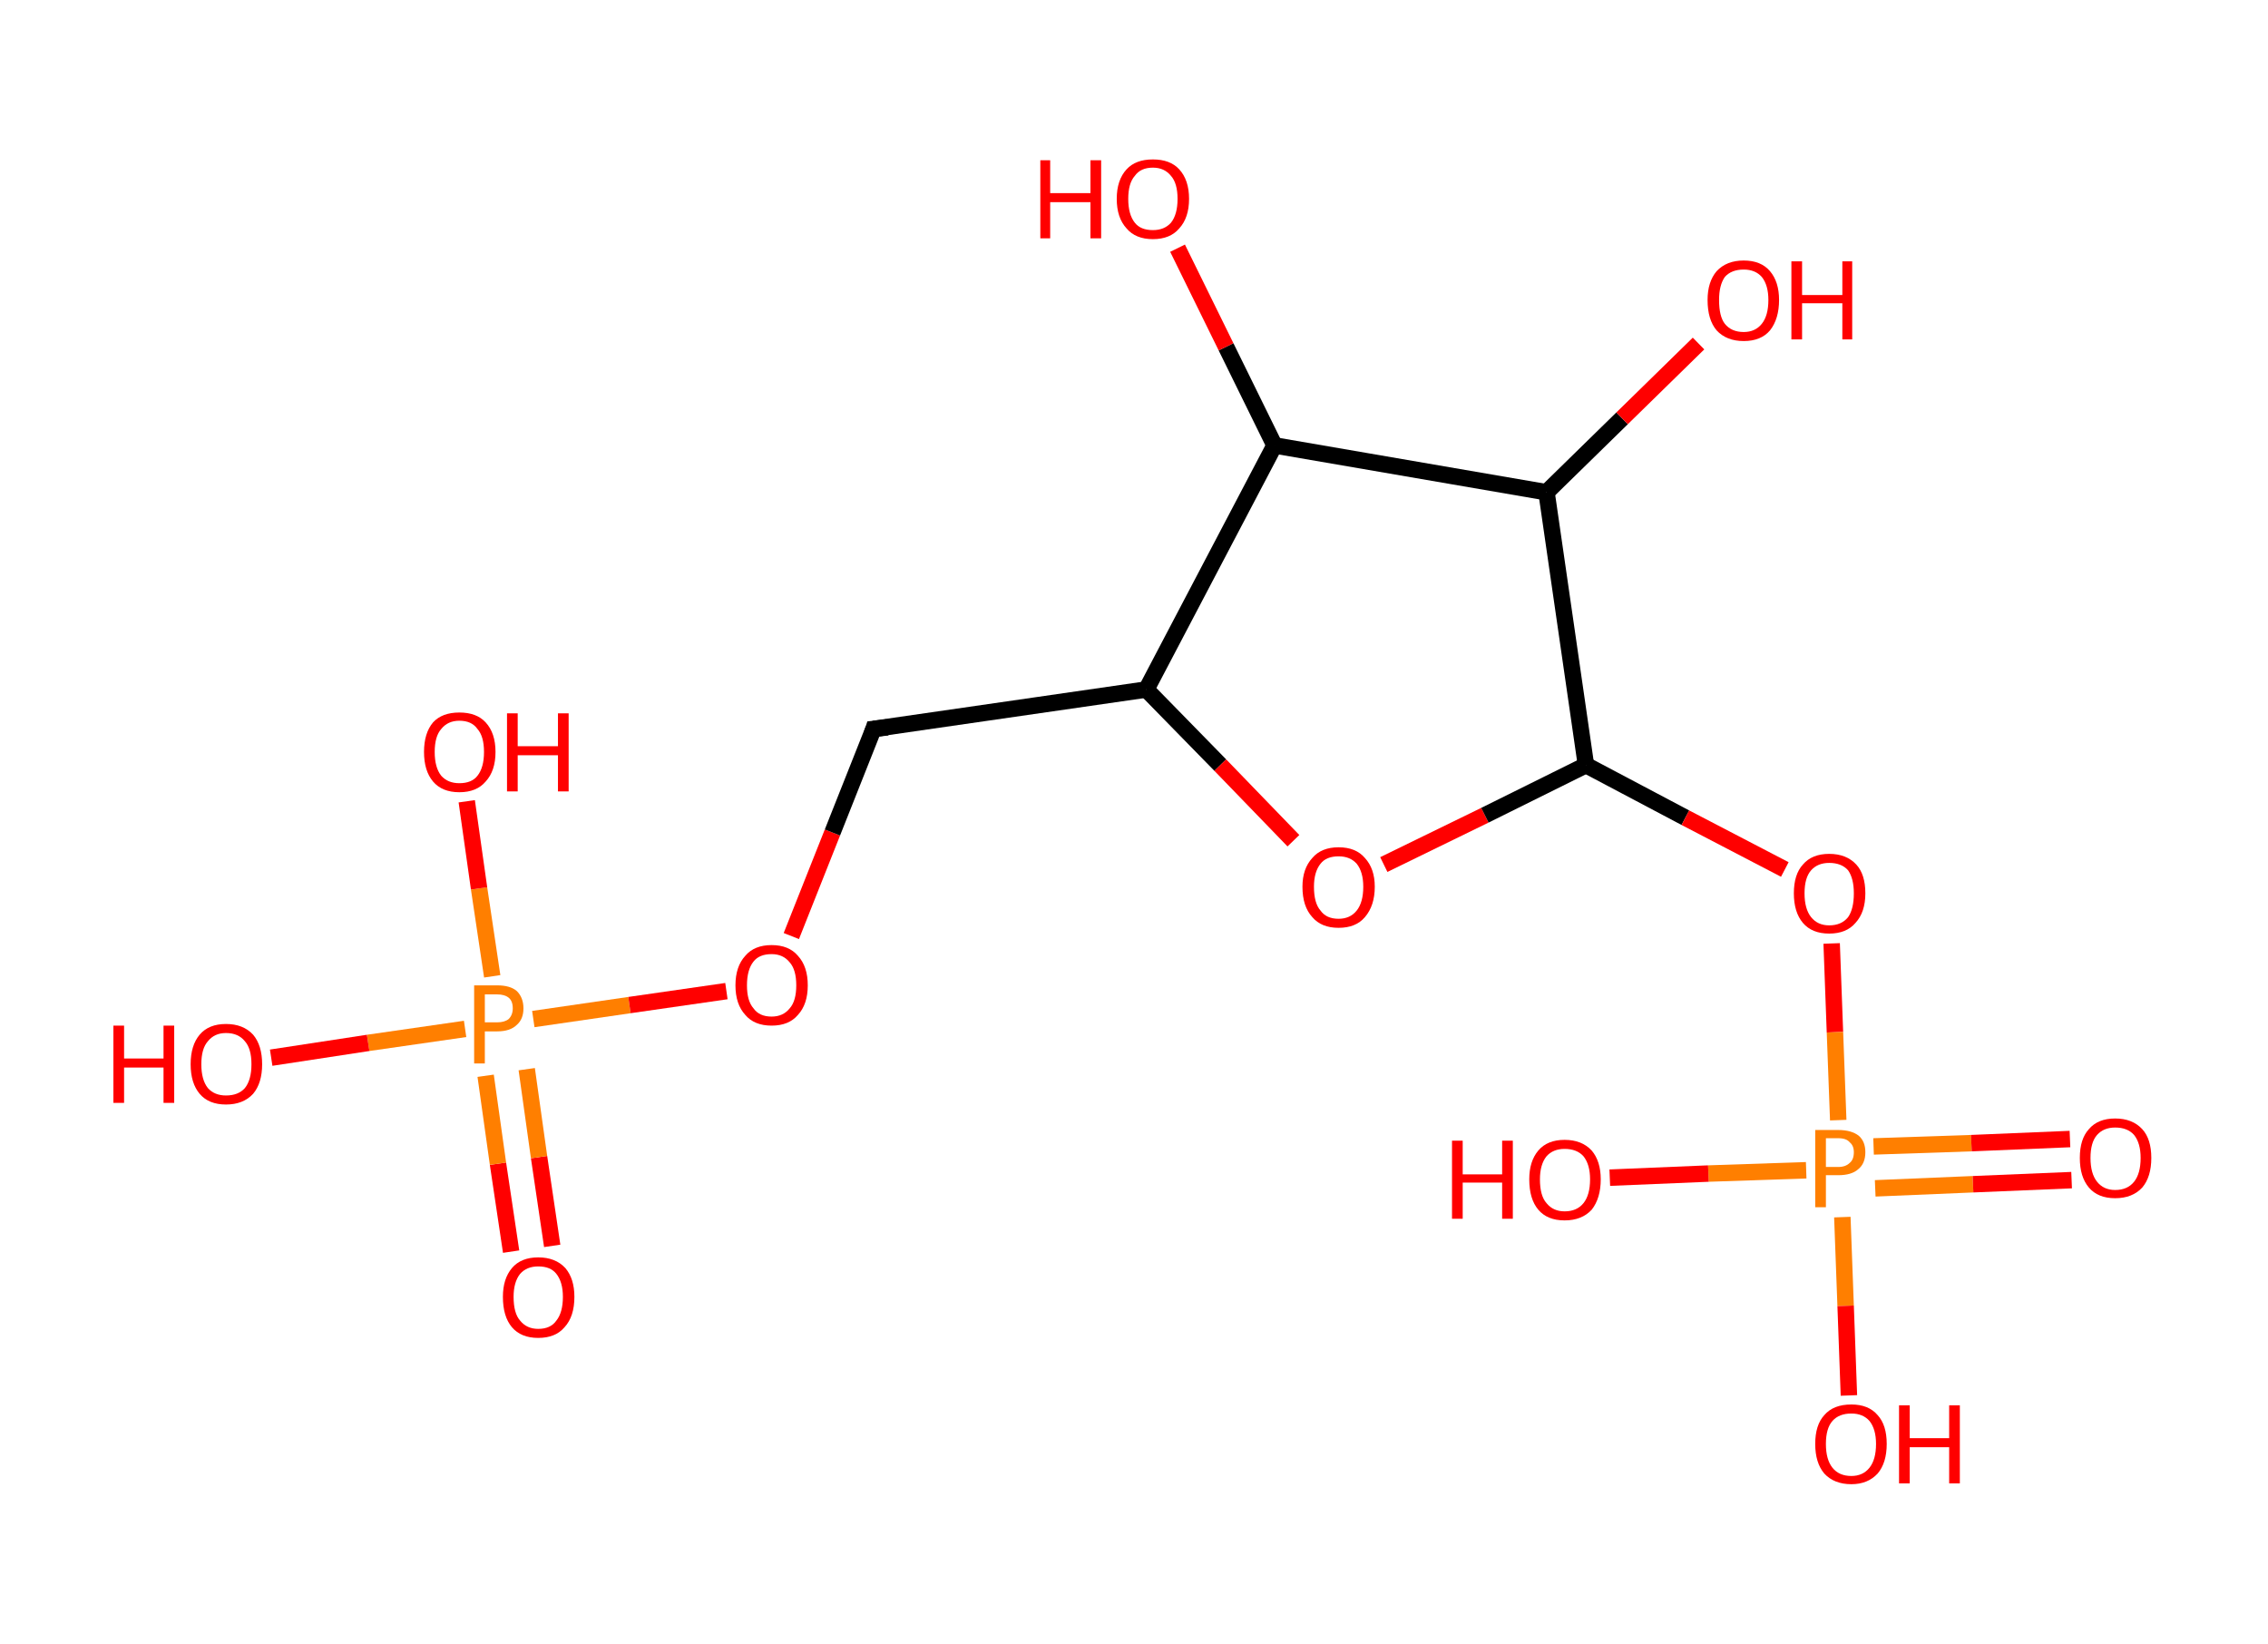<?xml version='1.0' encoding='ASCII' standalone='yes'?>
<svg xmlns="http://www.w3.org/2000/svg" xmlns:rdkit="http://www.rdkit.org/xml" xmlns:xlink="http://www.w3.org/1999/xlink" version="1.1" baseProfile="full" xml:space="preserve" width="276px" height="200px" viewBox="0 0 276 200">
<!-- END OF HEADER -->
<rect style="opacity:1.0;fill:#FFFFFF;stroke:none" width="276.0" height="200.0" x="0.0" y="0.0"> </rect>
<path class="bond-0 atom-0 atom-1" d="M 62.2,152.3 L 60.6,141.6" style="fill:none;fill-rule:evenodd;stroke:#FF0000;stroke-width:2.0px;stroke-linecap:butt;stroke-linejoin:miter;stroke-opacity:1"/>
<path class="bond-0 atom-0 atom-1" d="M 60.6,141.6 L 59.1,130.9" style="fill:none;fill-rule:evenodd;stroke:#FF7F00;stroke-width:2.0px;stroke-linecap:butt;stroke-linejoin:miter;stroke-opacity:1"/>
<path class="bond-0 atom-0 atom-1" d="M 67.2,151.6 L 65.6,140.8" style="fill:none;fill-rule:evenodd;stroke:#FF0000;stroke-width:2.0px;stroke-linecap:butt;stroke-linejoin:miter;stroke-opacity:1"/>
<path class="bond-0 atom-0 atom-1" d="M 65.6,140.8 L 64.1,130.1" style="fill:none;fill-rule:evenodd;stroke:#FF7F00;stroke-width:2.0px;stroke-linecap:butt;stroke-linejoin:miter;stroke-opacity:1"/>
<path class="bond-1 atom-1 atom-2" d="M 59.9,118.8 L 58.3,108.1" style="fill:none;fill-rule:evenodd;stroke:#FF7F00;stroke-width:2.0px;stroke-linecap:butt;stroke-linejoin:miter;stroke-opacity:1"/>
<path class="bond-1 atom-1 atom-2" d="M 58.3,108.1 L 56.8,97.5" style="fill:none;fill-rule:evenodd;stroke:#FF0000;stroke-width:2.0px;stroke-linecap:butt;stroke-linejoin:miter;stroke-opacity:1"/>
<path class="bond-2 atom-1 atom-3" d="M 56.6,125.2 L 44.8,126.9" style="fill:none;fill-rule:evenodd;stroke:#FF7F00;stroke-width:2.0px;stroke-linecap:butt;stroke-linejoin:miter;stroke-opacity:1"/>
<path class="bond-2 atom-1 atom-3" d="M 44.8,126.9 L 33.0,128.7" style="fill:none;fill-rule:evenodd;stroke:#FF0000;stroke-width:2.0px;stroke-linecap:butt;stroke-linejoin:miter;stroke-opacity:1"/>
<path class="bond-3 atom-1 atom-4" d="M 64.9,124.0 L 76.6,122.3" style="fill:none;fill-rule:evenodd;stroke:#FF7F00;stroke-width:2.0px;stroke-linecap:butt;stroke-linejoin:miter;stroke-opacity:1"/>
<path class="bond-3 atom-1 atom-4" d="M 76.6,122.3 L 88.4,120.6" style="fill:none;fill-rule:evenodd;stroke:#FF0000;stroke-width:2.0px;stroke-linecap:butt;stroke-linejoin:miter;stroke-opacity:1"/>
<path class="bond-4 atom-4 atom-5" d="M 96.3,113.9 L 101.3,101.3" style="fill:none;fill-rule:evenodd;stroke:#FF0000;stroke-width:2.0px;stroke-linecap:butt;stroke-linejoin:miter;stroke-opacity:1"/>
<path class="bond-4 atom-4 atom-5" d="M 101.3,101.3 L 106.3,88.7" style="fill:none;fill-rule:evenodd;stroke:#000000;stroke-width:2.0px;stroke-linecap:butt;stroke-linejoin:miter;stroke-opacity:1"/>
<path class="bond-5 atom-5 atom-6" d="M 106.3,88.7 L 139.5,83.9" style="fill:none;fill-rule:evenodd;stroke:#000000;stroke-width:2.0px;stroke-linecap:butt;stroke-linejoin:miter;stroke-opacity:1"/>
<path class="bond-6 atom-6 atom-7" d="M 139.5,83.9 L 148.5,93.1" style="fill:none;fill-rule:evenodd;stroke:#000000;stroke-width:2.0px;stroke-linecap:butt;stroke-linejoin:miter;stroke-opacity:1"/>
<path class="bond-6 atom-6 atom-7" d="M 148.5,93.1 L 157.4,102.3" style="fill:none;fill-rule:evenodd;stroke:#FF0000;stroke-width:2.0px;stroke-linecap:butt;stroke-linejoin:miter;stroke-opacity:1"/>
<path class="bond-7 atom-7 atom-8" d="M 168.4,105.2 L 180.7,99.2" style="fill:none;fill-rule:evenodd;stroke:#FF0000;stroke-width:2.0px;stroke-linecap:butt;stroke-linejoin:miter;stroke-opacity:1"/>
<path class="bond-7 atom-7 atom-8" d="M 180.7,99.2 L 193.0,93.1" style="fill:none;fill-rule:evenodd;stroke:#000000;stroke-width:2.0px;stroke-linecap:butt;stroke-linejoin:miter;stroke-opacity:1"/>
<path class="bond-8 atom-8 atom-9" d="M 193.0,93.1 L 205.1,99.5" style="fill:none;fill-rule:evenodd;stroke:#000000;stroke-width:2.0px;stroke-linecap:butt;stroke-linejoin:miter;stroke-opacity:1"/>
<path class="bond-8 atom-8 atom-9" d="M 205.1,99.5 L 217.2,105.8" style="fill:none;fill-rule:evenodd;stroke:#FF0000;stroke-width:2.0px;stroke-linecap:butt;stroke-linejoin:miter;stroke-opacity:1"/>
<path class="bond-9 atom-9 atom-10" d="M 222.9,114.8 L 223.3,125.6" style="fill:none;fill-rule:evenodd;stroke:#FF0000;stroke-width:2.0px;stroke-linecap:butt;stroke-linejoin:miter;stroke-opacity:1"/>
<path class="bond-9 atom-9 atom-10" d="M 223.3,125.6 L 223.7,136.3" style="fill:none;fill-rule:evenodd;stroke:#FF7F00;stroke-width:2.0px;stroke-linecap:butt;stroke-linejoin:miter;stroke-opacity:1"/>
<path class="bond-10 atom-10 atom-11" d="M 228.2,144.6 L 240.1,144.1" style="fill:none;fill-rule:evenodd;stroke:#FF7F00;stroke-width:2.0px;stroke-linecap:butt;stroke-linejoin:miter;stroke-opacity:1"/>
<path class="bond-10 atom-10 atom-11" d="M 240.1,144.1 L 252.1,143.6" style="fill:none;fill-rule:evenodd;stroke:#FF0000;stroke-width:2.0px;stroke-linecap:butt;stroke-linejoin:miter;stroke-opacity:1"/>
<path class="bond-10 atom-10 atom-11" d="M 228.0,139.5 L 239.9,139.1" style="fill:none;fill-rule:evenodd;stroke:#FF7F00;stroke-width:2.0px;stroke-linecap:butt;stroke-linejoin:miter;stroke-opacity:1"/>
<path class="bond-10 atom-10 atom-11" d="M 239.9,139.1 L 251.9,138.6" style="fill:none;fill-rule:evenodd;stroke:#FF0000;stroke-width:2.0px;stroke-linecap:butt;stroke-linejoin:miter;stroke-opacity:1"/>
<path class="bond-11 atom-10 atom-12" d="M 219.8,142.4 L 207.9,142.8" style="fill:none;fill-rule:evenodd;stroke:#FF7F00;stroke-width:2.0px;stroke-linecap:butt;stroke-linejoin:miter;stroke-opacity:1"/>
<path class="bond-11 atom-10 atom-12" d="M 207.9,142.8 L 195.9,143.3" style="fill:none;fill-rule:evenodd;stroke:#FF0000;stroke-width:2.0px;stroke-linecap:butt;stroke-linejoin:miter;stroke-opacity:1"/>
<path class="bond-12 atom-10 atom-13" d="M 224.2,148.1 L 224.6,158.9" style="fill:none;fill-rule:evenodd;stroke:#FF7F00;stroke-width:2.0px;stroke-linecap:butt;stroke-linejoin:miter;stroke-opacity:1"/>
<path class="bond-12 atom-10 atom-13" d="M 224.6,158.9 L 225.0,169.8" style="fill:none;fill-rule:evenodd;stroke:#FF0000;stroke-width:2.0px;stroke-linecap:butt;stroke-linejoin:miter;stroke-opacity:1"/>
<path class="bond-13 atom-8 atom-14" d="M 193.0,93.1 L 188.2,59.9" style="fill:none;fill-rule:evenodd;stroke:#000000;stroke-width:2.0px;stroke-linecap:butt;stroke-linejoin:miter;stroke-opacity:1"/>
<path class="bond-14 atom-14 atom-15" d="M 188.2,59.9 L 197.4,50.9" style="fill:none;fill-rule:evenodd;stroke:#000000;stroke-width:2.0px;stroke-linecap:butt;stroke-linejoin:miter;stroke-opacity:1"/>
<path class="bond-14 atom-14 atom-15" d="M 197.4,50.9 L 206.7,41.8" style="fill:none;fill-rule:evenodd;stroke:#FF0000;stroke-width:2.0px;stroke-linecap:butt;stroke-linejoin:miter;stroke-opacity:1"/>
<path class="bond-15 atom-14 atom-16" d="M 188.2,59.9 L 155.1,54.2" style="fill:none;fill-rule:evenodd;stroke:#000000;stroke-width:2.0px;stroke-linecap:butt;stroke-linejoin:miter;stroke-opacity:1"/>
<path class="bond-16 atom-16 atom-17" d="M 155.1,54.2 L 149.2,42.2" style="fill:none;fill-rule:evenodd;stroke:#000000;stroke-width:2.0px;stroke-linecap:butt;stroke-linejoin:miter;stroke-opacity:1"/>
<path class="bond-16 atom-16 atom-17" d="M 149.2,42.2 L 143.3,30.2" style="fill:none;fill-rule:evenodd;stroke:#FF0000;stroke-width:2.0px;stroke-linecap:butt;stroke-linejoin:miter;stroke-opacity:1"/>
<path class="bond-17 atom-16 atom-6" d="M 155.1,54.2 L 139.5,83.9" style="fill:none;fill-rule:evenodd;stroke:#000000;stroke-width:2.0px;stroke-linecap:butt;stroke-linejoin:miter;stroke-opacity:1"/>
<path d="M 106.1,89.3 L 106.3,88.7 L 108.0,88.5" style="fill:none;stroke:#000000;stroke-width:2.0px;stroke-linecap:butt;stroke-linejoin:miter;stroke-opacity:1;"/>
<path class="atom-0" d="M 61.2 157.8 Q 61.2 155.6, 62.3 154.3 Q 63.4 153.0, 65.5 153.0 Q 67.6 153.0, 68.8 154.3 Q 69.9 155.6, 69.9 157.8 Q 69.9 160.2, 68.7 161.5 Q 67.6 162.8, 65.5 162.8 Q 63.4 162.8, 62.3 161.5 Q 61.2 160.2, 61.2 157.8 M 65.5 161.7 Q 67.0 161.7, 67.7 160.7 Q 68.5 159.7, 68.5 157.8 Q 68.5 156.0, 67.7 155.0 Q 67.0 154.1, 65.5 154.1 Q 64.1 154.1, 63.3 155.0 Q 62.5 156.0, 62.5 157.8 Q 62.5 159.8, 63.3 160.7 Q 64.1 161.7, 65.5 161.7 " fill="#FF0000"/>
<path class="atom-1" d="M 60.5 119.9 Q 62.1 119.9, 62.9 120.6 Q 63.7 121.4, 63.7 122.7 Q 63.7 124.0, 62.9 124.7 Q 62.1 125.5, 60.5 125.5 L 59.0 125.5 L 59.0 129.4 L 57.7 129.4 L 57.7 119.9 L 60.5 119.9 M 60.5 124.4 Q 61.4 124.4, 61.9 124.0 Q 62.4 123.5, 62.4 122.7 Q 62.4 121.8, 61.9 121.4 Q 61.4 121.0, 60.5 121.0 L 59.0 121.0 L 59.0 124.4 L 60.5 124.4 " fill="#FF7F00"/>
<path class="atom-2" d="M 51.6 91.5 Q 51.6 89.2, 52.7 87.9 Q 53.8 86.7, 55.9 86.7 Q 58.0 86.7, 59.1 87.9 Q 60.3 89.2, 60.3 91.5 Q 60.3 93.8, 59.1 95.1 Q 58.0 96.4, 55.9 96.4 Q 53.8 96.4, 52.7 95.1 Q 51.6 93.8, 51.6 91.5 M 55.9 95.3 Q 57.4 95.3, 58.1 94.4 Q 58.9 93.4, 58.9 91.5 Q 58.9 89.6, 58.1 88.7 Q 57.4 87.7, 55.9 87.7 Q 54.5 87.7, 53.7 88.7 Q 52.9 89.6, 52.9 91.5 Q 52.9 93.4, 53.7 94.4 Q 54.5 95.3, 55.9 95.3 " fill="#FF0000"/>
<path class="atom-2" d="M 61.7 86.8 L 63.0 86.8 L 63.0 90.8 L 67.9 90.8 L 67.9 86.8 L 69.2 86.8 L 69.2 96.3 L 67.9 96.3 L 67.9 91.9 L 63.0 91.9 L 63.0 96.3 L 61.7 96.3 L 61.7 86.8 " fill="#FF0000"/>
<path class="atom-3" d="M 13.8 124.8 L 15.1 124.8 L 15.1 128.8 L 19.9 128.8 L 19.9 124.8 L 21.2 124.8 L 21.2 134.2 L 19.9 134.2 L 19.9 129.9 L 15.1 129.9 L 15.1 134.2 L 13.8 134.2 L 13.8 124.8 " fill="#FF0000"/>
<path class="atom-3" d="M 23.2 129.5 Q 23.2 127.2, 24.3 125.9 Q 25.4 124.6, 27.5 124.6 Q 29.6 124.6, 30.8 125.9 Q 31.9 127.2, 31.9 129.5 Q 31.9 131.8, 30.8 133.1 Q 29.6 134.4, 27.5 134.4 Q 25.4 134.4, 24.3 133.1 Q 23.2 131.8, 23.2 129.5 M 27.5 133.3 Q 29.0 133.3, 29.8 132.4 Q 30.6 131.4, 30.6 129.5 Q 30.6 127.6, 29.8 126.7 Q 29.0 125.7, 27.5 125.7 Q 26.1 125.7, 25.3 126.7 Q 24.5 127.6, 24.5 129.5 Q 24.5 131.4, 25.3 132.4 Q 26.1 133.3, 27.5 133.3 " fill="#FF0000"/>
<path class="atom-4" d="M 89.5 119.9 Q 89.5 117.6, 90.7 116.3 Q 91.8 115.0, 93.9 115.0 Q 96.0 115.0, 97.1 116.3 Q 98.3 117.6, 98.3 119.9 Q 98.3 122.2, 97.1 123.5 Q 96.0 124.8, 93.9 124.8 Q 91.8 124.8, 90.7 123.5 Q 89.5 122.2, 89.5 119.9 M 93.9 123.7 Q 95.3 123.7, 96.1 122.7 Q 96.9 121.8, 96.9 119.9 Q 96.9 118.0, 96.1 117.1 Q 95.3 116.1, 93.9 116.1 Q 92.4 116.1, 91.7 117.0 Q 90.9 118.0, 90.9 119.9 Q 90.9 121.8, 91.7 122.7 Q 92.4 123.7, 93.9 123.7 " fill="#FF0000"/>
<path class="atom-7" d="M 158.5 107.9 Q 158.5 105.7, 159.7 104.4 Q 160.8 103.1, 162.9 103.1 Q 165.0 103.1, 166.1 104.4 Q 167.3 105.7, 167.3 107.9 Q 167.3 110.2, 166.1 111.6 Q 165.0 112.9, 162.9 112.9 Q 160.8 112.9, 159.7 111.6 Q 158.5 110.3, 158.5 107.9 M 162.9 111.8 Q 164.3 111.8, 165.1 110.8 Q 165.9 109.8, 165.9 107.9 Q 165.9 106.1, 165.1 105.1 Q 164.3 104.2, 162.9 104.2 Q 161.4 104.2, 160.7 105.1 Q 159.9 106.1, 159.9 107.9 Q 159.9 109.9, 160.7 110.8 Q 161.4 111.8, 162.9 111.8 " fill="#FF0000"/>
<path class="atom-9" d="M 218.3 108.7 Q 218.3 106.4, 219.4 105.2 Q 220.5 103.9, 222.6 103.9 Q 224.7 103.9, 225.9 105.2 Q 227.0 106.4, 227.0 108.7 Q 227.0 111.0, 225.8 112.3 Q 224.7 113.6, 222.6 113.6 Q 220.5 113.6, 219.4 112.3 Q 218.3 111.0, 218.3 108.7 M 222.6 112.6 Q 224.1 112.6, 224.9 111.6 Q 225.6 110.6, 225.6 108.7 Q 225.6 106.9, 224.9 105.9 Q 224.1 105.0, 222.6 105.0 Q 221.2 105.0, 220.4 105.9 Q 219.6 106.8, 219.6 108.7 Q 219.6 110.6, 220.4 111.6 Q 221.2 112.6, 222.6 112.6 " fill="#FF0000"/>
<path class="atom-10" d="M 223.7 137.5 Q 225.3 137.5, 226.2 138.2 Q 227.0 138.9, 227.0 140.2 Q 227.0 141.6, 226.1 142.3 Q 225.3 143.0, 223.7 143.0 L 222.2 143.0 L 222.2 146.9 L 220.9 146.9 L 220.9 137.5 L 223.7 137.5 M 223.7 142.0 Q 224.6 142.0, 225.1 141.5 Q 225.6 141.1, 225.6 140.2 Q 225.6 139.4, 225.1 139.0 Q 224.7 138.5, 223.7 138.5 L 222.2 138.5 L 222.2 142.0 L 223.7 142.0 " fill="#FF7F00"/>
<path class="atom-11" d="M 253.1 140.9 Q 253.1 138.6, 254.2 137.4 Q 255.3 136.1, 257.4 136.1 Q 259.5 136.1, 260.7 137.4 Q 261.8 138.6, 261.8 140.9 Q 261.8 143.2, 260.7 144.5 Q 259.5 145.8, 257.4 145.8 Q 255.3 145.8, 254.2 144.5 Q 253.1 143.2, 253.1 140.9 M 257.4 144.8 Q 258.9 144.8, 259.7 143.8 Q 260.5 142.8, 260.5 140.9 Q 260.5 139.1, 259.7 138.1 Q 258.9 137.2, 257.4 137.2 Q 256.0 137.2, 255.2 138.1 Q 254.4 139.0, 254.4 140.9 Q 254.4 142.8, 255.2 143.8 Q 256.0 144.8, 257.4 144.8 " fill="#FF0000"/>
<path class="atom-12" d="M 176.7 138.8 L 178.0 138.8 L 178.0 142.9 L 182.8 142.9 L 182.8 138.8 L 184.1 138.8 L 184.1 148.3 L 182.8 148.3 L 182.8 143.9 L 178.0 143.9 L 178.0 148.3 L 176.7 148.3 L 176.7 138.8 " fill="#FF0000"/>
<path class="atom-12" d="M 186.1 143.5 Q 186.1 141.3, 187.2 140.0 Q 188.3 138.7, 190.4 138.7 Q 192.5 138.7, 193.7 140.0 Q 194.8 141.3, 194.8 143.5 Q 194.8 145.8, 193.7 147.2 Q 192.5 148.5, 190.4 148.5 Q 188.3 148.5, 187.2 147.2 Q 186.1 145.9, 186.1 143.5 M 190.4 147.4 Q 191.9 147.4, 192.7 146.4 Q 193.5 145.4, 193.5 143.5 Q 193.5 141.7, 192.7 140.7 Q 191.9 139.8, 190.4 139.8 Q 189.0 139.8, 188.2 140.7 Q 187.4 141.7, 187.4 143.5 Q 187.4 145.5, 188.2 146.4 Q 189.0 147.4, 190.4 147.4 " fill="#FF0000"/>
<path class="atom-13" d="M 220.9 175.7 Q 220.9 173.4, 222.0 172.2 Q 223.1 170.9, 225.3 170.9 Q 227.4 170.9, 228.5 172.2 Q 229.6 173.4, 229.6 175.7 Q 229.6 178.0, 228.5 179.3 Q 227.3 180.6, 225.3 180.6 Q 223.2 180.6, 222.0 179.3 Q 220.9 178.0, 220.9 175.7 M 225.3 179.6 Q 226.7 179.6, 227.5 178.6 Q 228.3 177.6, 228.3 175.7 Q 228.3 173.9, 227.5 172.9 Q 226.7 172.0, 225.3 172.0 Q 223.8 172.0, 223.0 172.9 Q 222.2 173.8, 222.2 175.7 Q 222.2 177.6, 223.0 178.6 Q 223.8 179.6, 225.3 179.6 " fill="#FF0000"/>
<path class="atom-13" d="M 231.1 171.0 L 232.4 171.0 L 232.4 175.0 L 237.2 175.0 L 237.2 171.0 L 238.5 171.0 L 238.5 180.5 L 237.2 180.5 L 237.2 176.1 L 232.4 176.1 L 232.4 180.5 L 231.1 180.5 L 231.1 171.0 " fill="#FF0000"/>
<path class="atom-15" d="M 207.8 36.5 Q 207.8 34.3, 208.9 33.0 Q 210.1 31.7, 212.2 31.7 Q 214.3 31.7, 215.4 33.0 Q 216.5 34.3, 216.5 36.5 Q 216.5 38.8, 215.4 40.2 Q 214.3 41.5, 212.2 41.5 Q 210.1 41.5, 208.9 40.2 Q 207.8 38.9, 207.8 36.5 M 212.2 40.4 Q 213.6 40.4, 214.4 39.4 Q 215.2 38.4, 215.2 36.5 Q 215.2 34.7, 214.4 33.7 Q 213.6 32.8, 212.2 32.8 Q 210.7 32.8, 209.9 33.7 Q 209.2 34.7, 209.2 36.5 Q 209.2 38.5, 209.9 39.4 Q 210.7 40.4, 212.2 40.4 " fill="#FF0000"/>
<path class="atom-15" d="M 218.0 31.8 L 219.3 31.8 L 219.3 35.9 L 224.2 35.9 L 224.2 31.8 L 225.4 31.8 L 225.4 41.3 L 224.2 41.3 L 224.2 36.9 L 219.3 36.9 L 219.3 41.3 L 218.0 41.3 L 218.0 31.8 " fill="#FF0000"/>
<path class="atom-17" d="M 126.6 19.5 L 127.8 19.5 L 127.8 23.5 L 132.7 23.5 L 132.7 19.5 L 134.0 19.5 L 134.0 29.0 L 132.7 29.0 L 132.7 24.6 L 127.8 24.6 L 127.8 29.0 L 126.6 29.0 L 126.6 19.5 " fill="#FF0000"/>
<path class="atom-17" d="M 135.9 24.2 Q 135.9 21.9, 137.1 20.6 Q 138.2 19.4, 140.3 19.4 Q 142.4 19.4, 143.5 20.6 Q 144.7 21.9, 144.7 24.2 Q 144.7 26.5, 143.5 27.8 Q 142.4 29.1, 140.3 29.1 Q 138.2 29.1, 137.1 27.8 Q 135.9 26.5, 135.9 24.2 M 140.3 28.0 Q 141.7 28.0, 142.5 27.1 Q 143.3 26.1, 143.3 24.2 Q 143.3 22.3, 142.5 21.4 Q 141.7 20.4, 140.3 20.4 Q 138.8 20.4, 138.1 21.4 Q 137.3 22.3, 137.3 24.2 Q 137.3 26.1, 138.1 27.1 Q 138.8 28.0, 140.3 28.0 " fill="#FF0000"/>
</svg>
